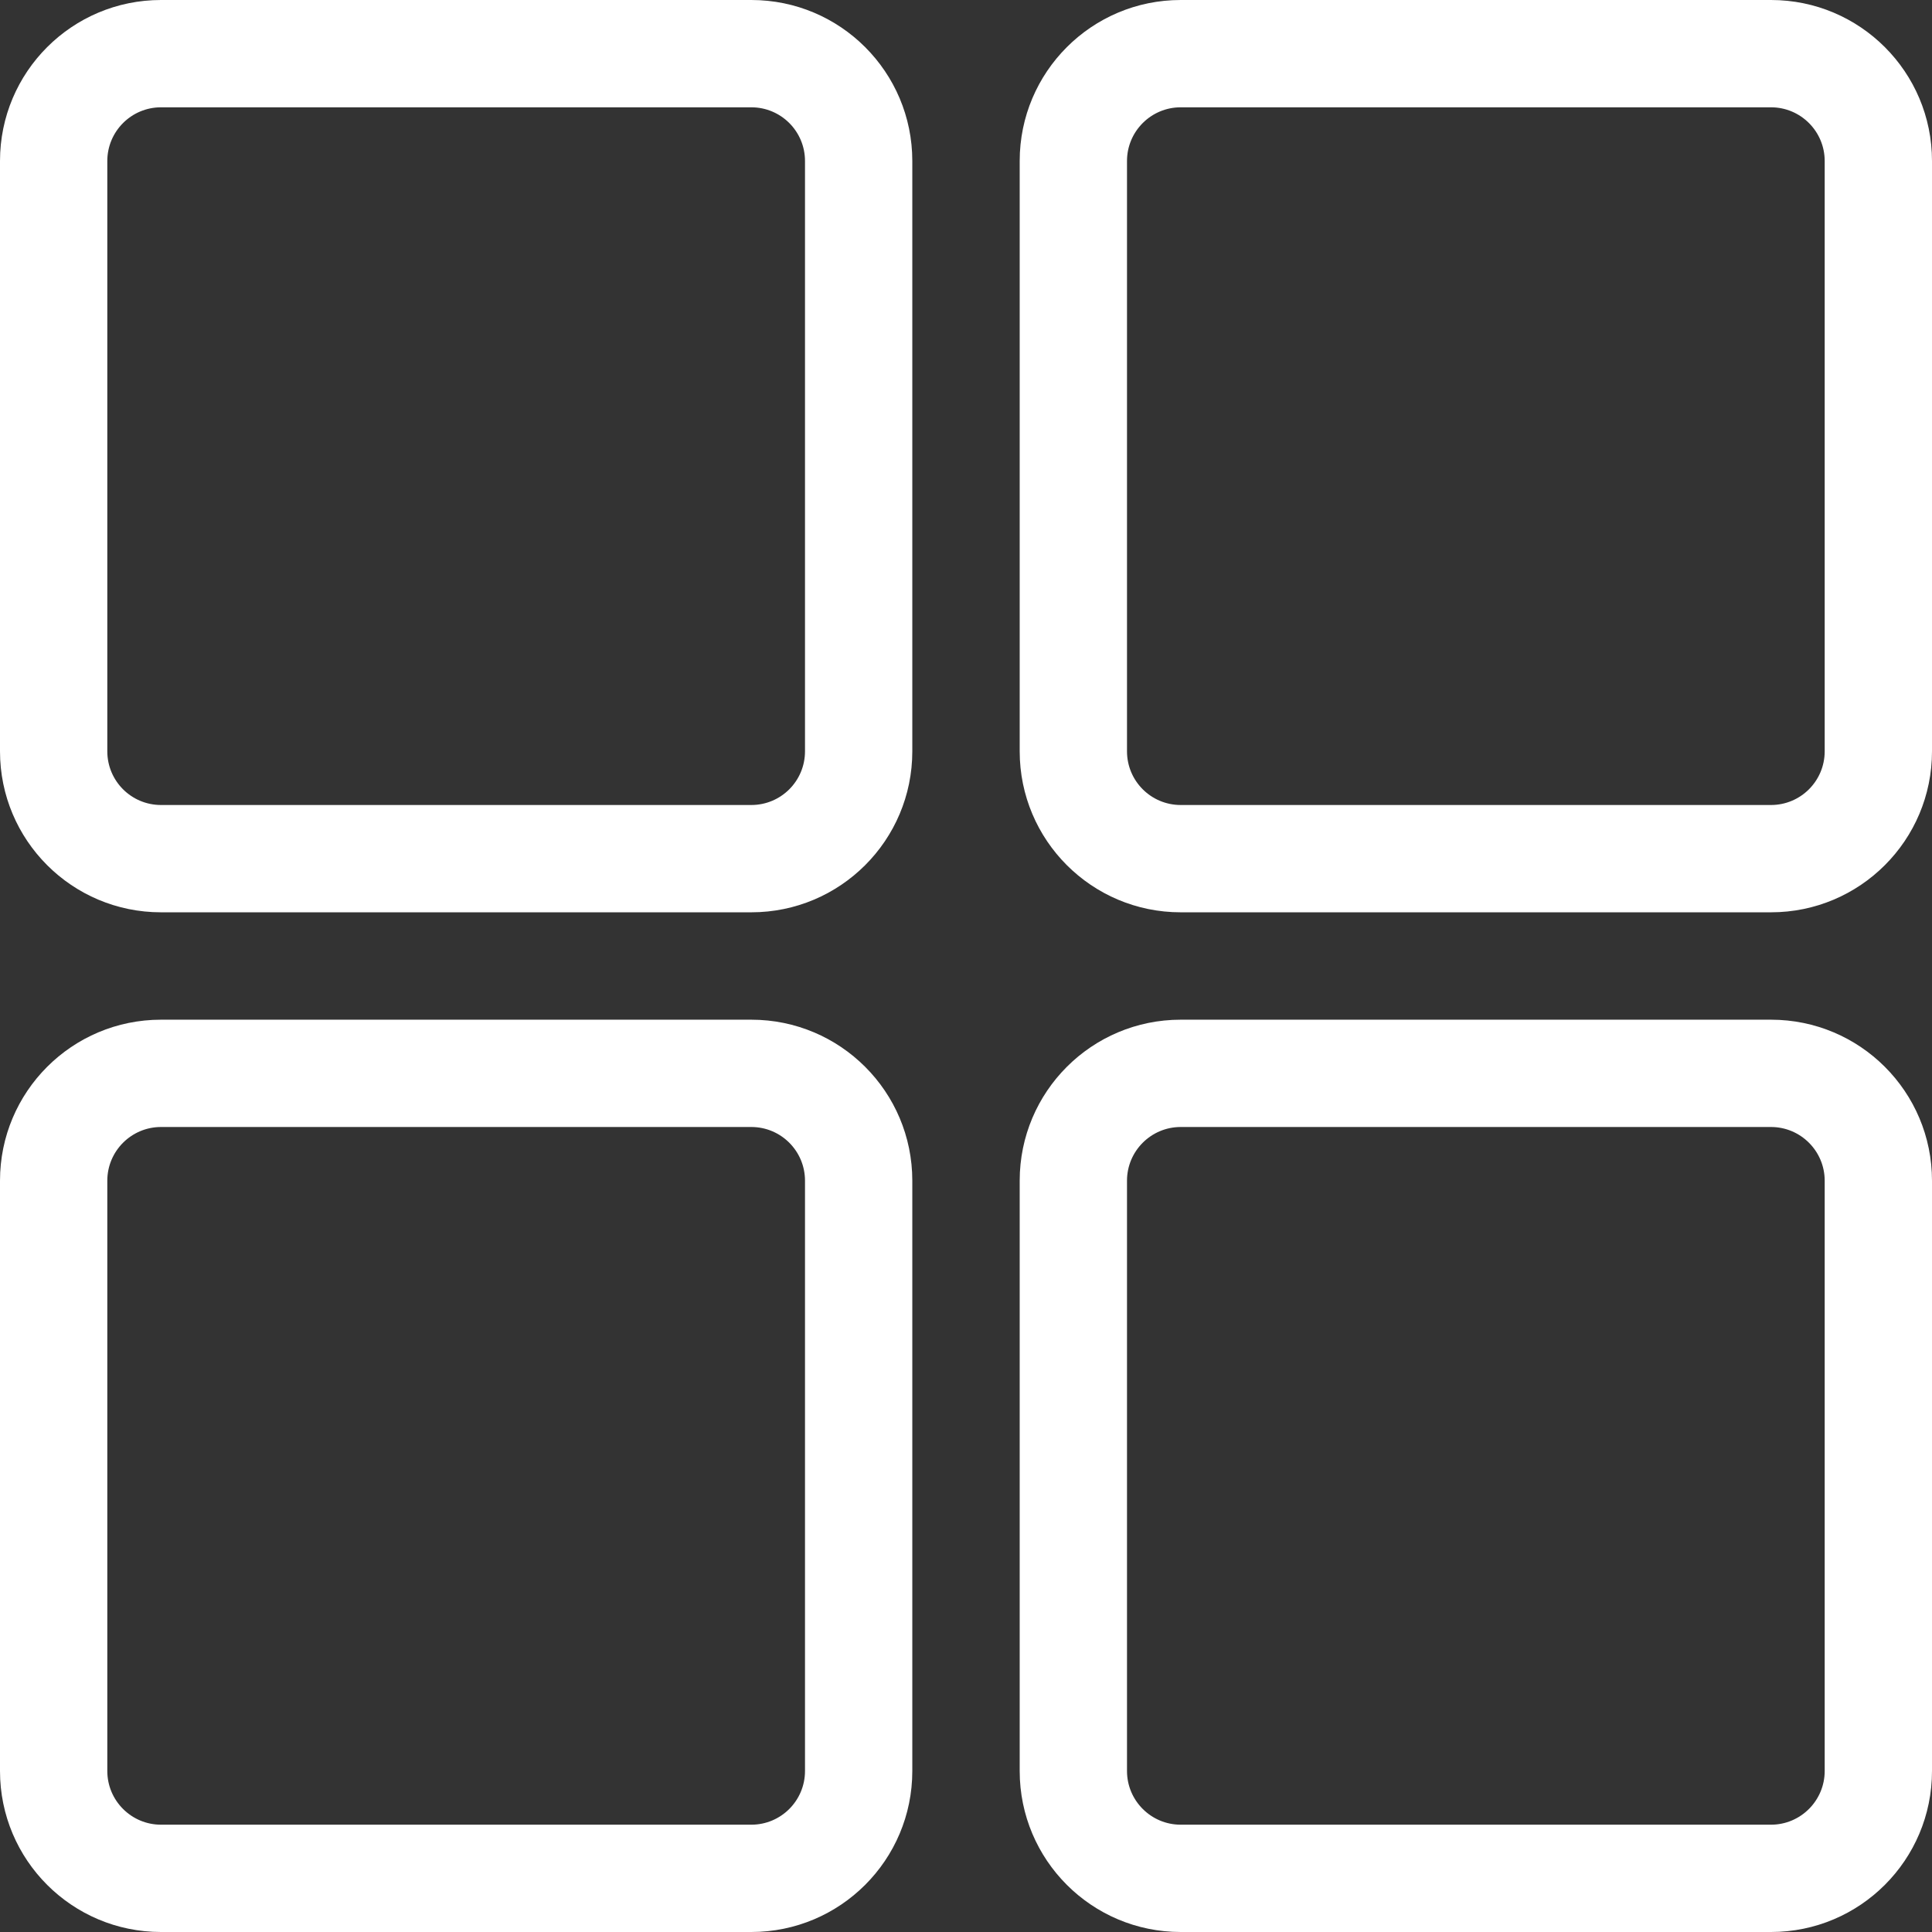 <svg width="24" height="24" viewBox="0 0 24 24" fill="none" xmlns="http://www.w3.org/2000/svg">
<rect x="0" y="0" width="24" height="24" fill="#333333" stroke="none"/>
<path fill-rule="evenodd" clip-rule="evenodd" d="M9.333 1.333H2C1.632 1.333 1.333 1.632 1.333 2V9.333C1.333 9.702 1.632 10 2 10H9.333C9.702 10 10 9.702 10 9.333V2C10 1.632 9.702 1.333 9.333 1.333ZM2 0C0.895 0 0 0.895 0 2V9.333C0 10.438 0.895 11.333 2 11.333H9.333C10.438 11.333 11.333 10.438 11.333 9.333V2C11.333 0.895 10.438 0 9.333 0H2Z" fill="white"/>
<path fill-rule="evenodd" clip-rule="evenodd" d="M9.333 14H2C1.632 14 1.333 14.299 1.333 14.667V22C1.333 22.368 1.632 22.667 2 22.667H9.333C9.702 22.667 10 22.368 10 22V14.667C10 14.299 9.702 14 9.333 14ZM2 12.667C0.895 12.667 0 13.562 0 14.667V22C0 23.105 0.895 24 2 24H9.333C10.438 24 11.333 23.105 11.333 22V14.667C11.333 13.562 10.438 12.667 9.333 12.667H2Z" fill="white"/>
<path fill-rule="evenodd" clip-rule="evenodd" d="M22 1.333H14.667C14.299 1.333 14 1.632 14 2V9.333C14 9.702 14.299 10 14.667 10H22C22.368 10 22.667 9.702 22.667 9.333V2C22.667 1.632 22.368 1.333 22 1.333ZM14.667 0C13.562 0 12.667 0.895 12.667 2V9.333C12.667 10.438 13.562 11.333 14.667 11.333H22C23.105 11.333 24 10.438 24 9.333V2C24 0.895 23.105 0 22 0H14.667Z" fill="white"/>
<path fill-rule="evenodd" clip-rule="evenodd" d="M22 14H14.667C14.299 14 14 14.299 14 14.667V22C14 22.368 14.299 22.667 14.667 22.667H22C22.368 22.667 22.667 22.368 22.667 22V14.667C22.667 14.299 22.368 14 22 14ZM14.667 12.667C13.562 12.667 12.667 13.562 12.667 14.667V22C12.667 23.105 13.562 24 14.667 24H22C23.105 24 24 23.105 24 22V14.667C24 13.562 23.105 12.667 22 12.667H14.667Z" fill="white"/>
</svg>
